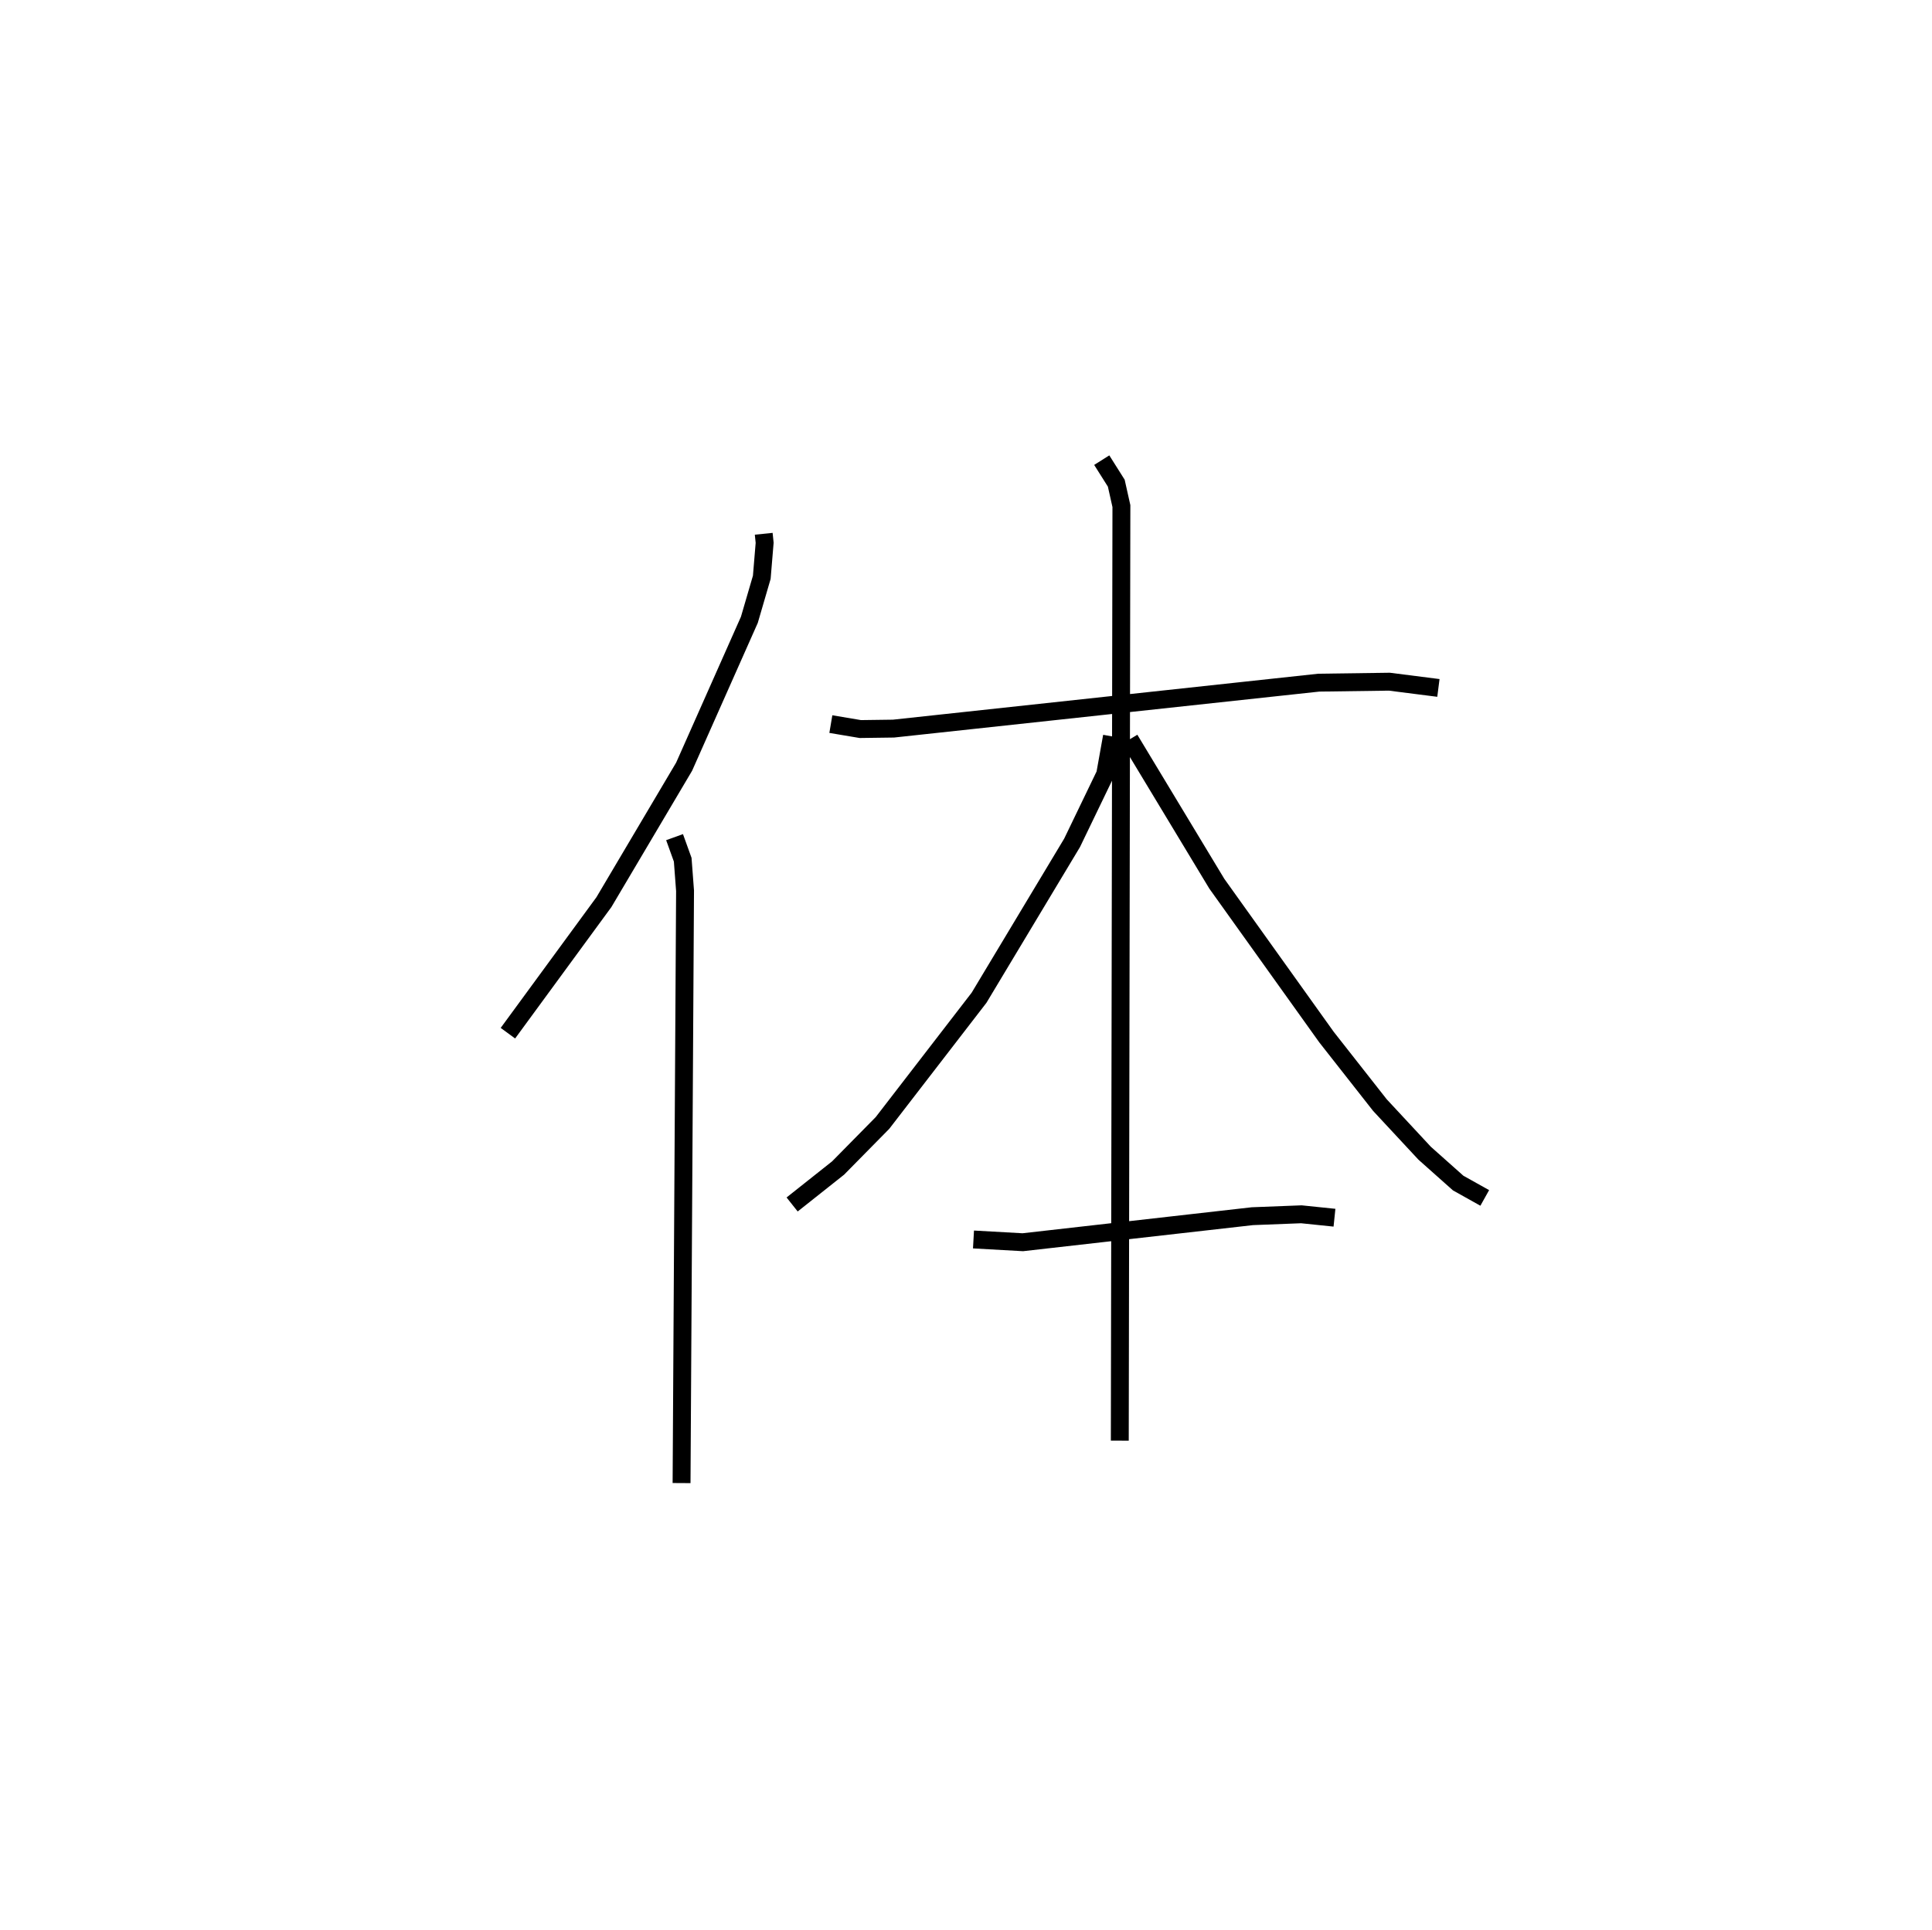 <?xml version="1.0" encoding="utf-8" ?>
<svg baseProfile="full" height="107.922" version="1.1" width="107.997" xmlns="http://www.w3.org/2000/svg" xmlns:ev="http://www.w3.org/2001/xml-events" xmlns:xlink="http://www.w3.org/1999/xlink"><defs /><rect fill="white" height="107.922" width="107.997" x="0" y="0" /><path d="M25,25 m0.0,0.0 m17.691,4.845 l0.052,0.504 -0.16,1.929 l-0.694,2.377 -3.647,8.212 l-4.483,7.573 -5.367,7.328 m9.316,-10.961 l0.455,1.262 0.131,1.738 l-0.195,33.115 m8.345,-42.436 l1.647,0.277 1.856,-0.025 l23.773,-2.569 3.945,-0.054 l2.741,0.349 m-18.819,-12.736 l0.812,1.287 0.287,1.282 l-0.09,52.253 m-0.438,-39.377 l-0.379,2.116 -1.85,3.836 l-5.201,8.662 -5.397,7 l-2.482,2.52 -2.569,2.038 m18.869,-26.006 l4.872,8.074 6.13,8.574 l2.985,3.801 2.501,2.691 l1.874,1.669 1.486,0.831 m-28.579,2.323 l2.757,0.154 12.835,-1.456 l2.735,-0.106 1.852,0.191 " fill="none" stroke="black" stroke-width="1" /></svg>